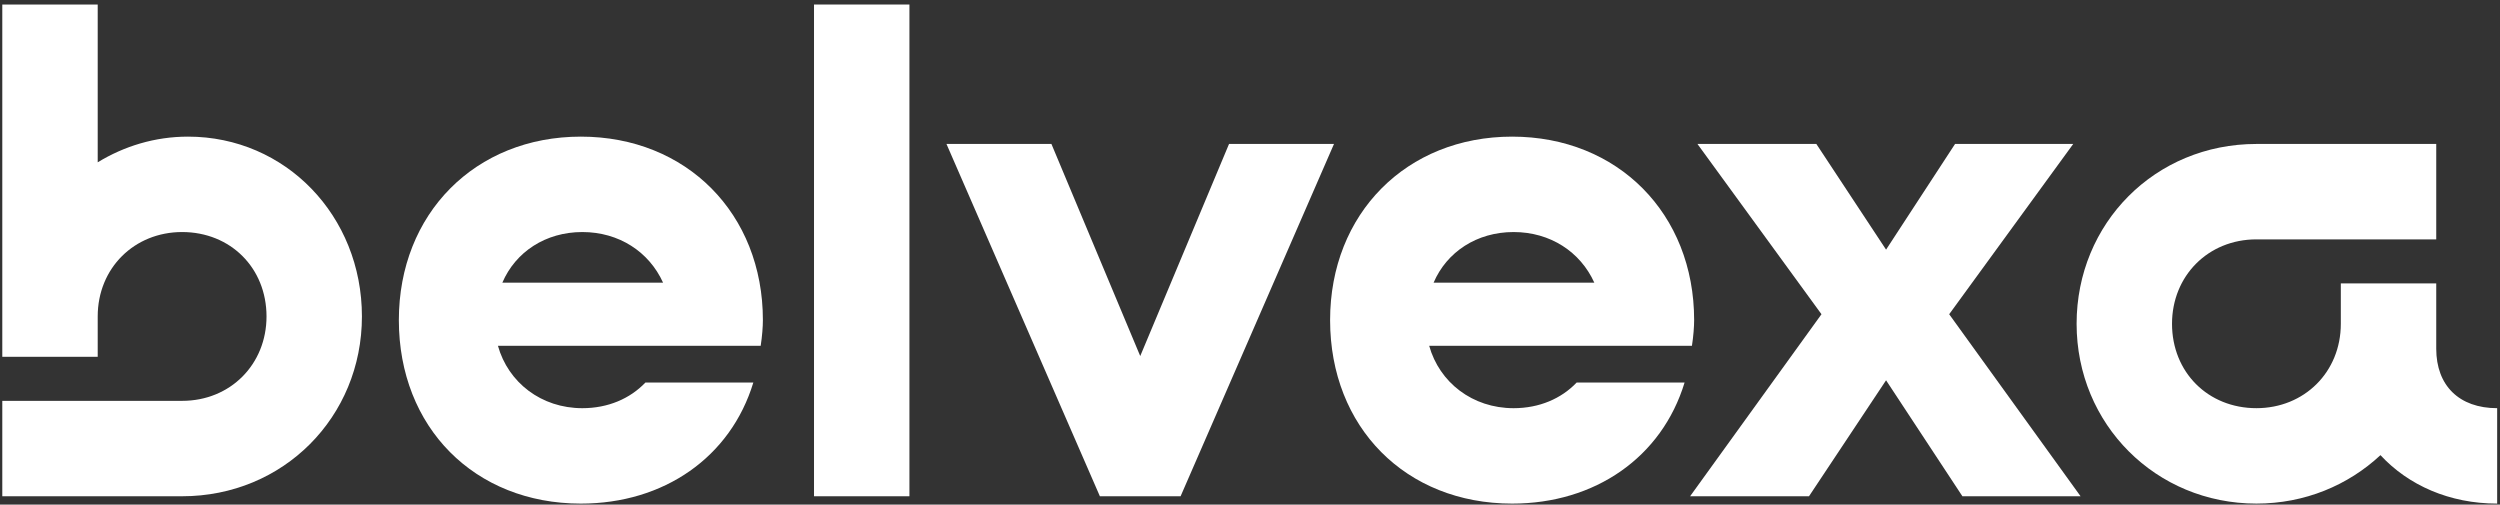 <svg width="218" height="44" viewBox="0 0 218 44" fill="none" xmlns="http://www.w3.org/2000/svg">
<rect x="0" y="0" width="218" height="44" fill="#333333" stroke="none"/>
<path d="M204.12 28.233V24.713H212.44V30.409C212.44 33.609 214.424 35.593 217.752 35.593V43.913C213.592 43.913 210.008 42.313 207.576 39.689C204.76 42.313 200.984 43.913 196.76 43.913C187.992 43.913 181.08 37.001 181.08 28.233C181.08 19.465 187.928 12.553 196.76 12.553H212.44V20.873H196.76C192.536 20.873 189.4 24.073 189.4 28.233C189.4 32.457 192.536 35.593 196.76 35.593C200.92 35.593 204.12 32.457 204.12 28.233Z" fill="white"/>
<path d="M164.465 21.769L170.481 12.553H180.785L169.969 27.401L181.425 43.273H171.121L164.465 33.161L157.745 43.273H147.377L158.833 27.401L148.017 12.553H158.385L164.465 21.769Z" fill="white"/>
<path d="M115.985 27.914C115.985 18.634 122.641 11.914 131.857 11.914C141.073 11.914 147.729 18.634 147.729 27.914C147.729 28.49 147.665 29.322 147.537 30.154H124.625C125.521 33.354 128.401 35.594 131.985 35.594C134.225 35.594 136.145 34.762 137.489 33.354H146.897C144.913 39.882 139.089 43.914 131.857 43.914C122.577 43.914 115.985 37.258 115.985 27.914ZM125.009 24.65H139.025C137.809 21.962 135.185 20.234 131.985 20.234C128.785 20.234 126.161 21.962 125.009 24.65Z" fill="white"/>
<path d="M82.532 12.553H91.684L99.428 31.049L107.172 12.553H116.324L102.948 43.273H95.909L82.532 12.553Z" fill="white"/>
<path d="M70.982 0.394H79.302V43.274H70.982V0.394Z" fill="white"/>
<path d="M34.78 27.914C34.78 18.634 41.436 11.914 50.652 11.914C59.868 11.914 66.524 18.634 66.524 27.914C66.524 28.49 66.46 29.322 66.332 30.154H43.42C44.316 33.354 47.196 35.594 50.78 35.594C53.02 35.594 54.94 34.762 56.284 33.354H65.692C63.708 39.882 57.884 43.914 50.652 43.914C41.372 43.914 34.78 37.258 34.78 27.914ZM43.804 24.65H57.82C56.604 21.962 53.98 20.234 50.78 20.234C47.58 20.234 44.956 21.962 43.804 24.65Z" fill="white"/>
<path d="M0.2 0.394H8.52V14.154C10.824 12.746 13.512 11.914 16.392 11.914C24.904 11.914 31.56 18.826 31.56 27.594C31.56 36.362 24.712 43.274 15.88 43.274H0.2V34.954H15.88C20.104 34.954 23.24 31.754 23.24 27.594C23.24 23.37 20.104 20.234 15.88 20.234C11.72 20.234 8.52 23.37 8.52 27.594V31.114H0.2V0.394Z" fill="white"/>
</svg>

